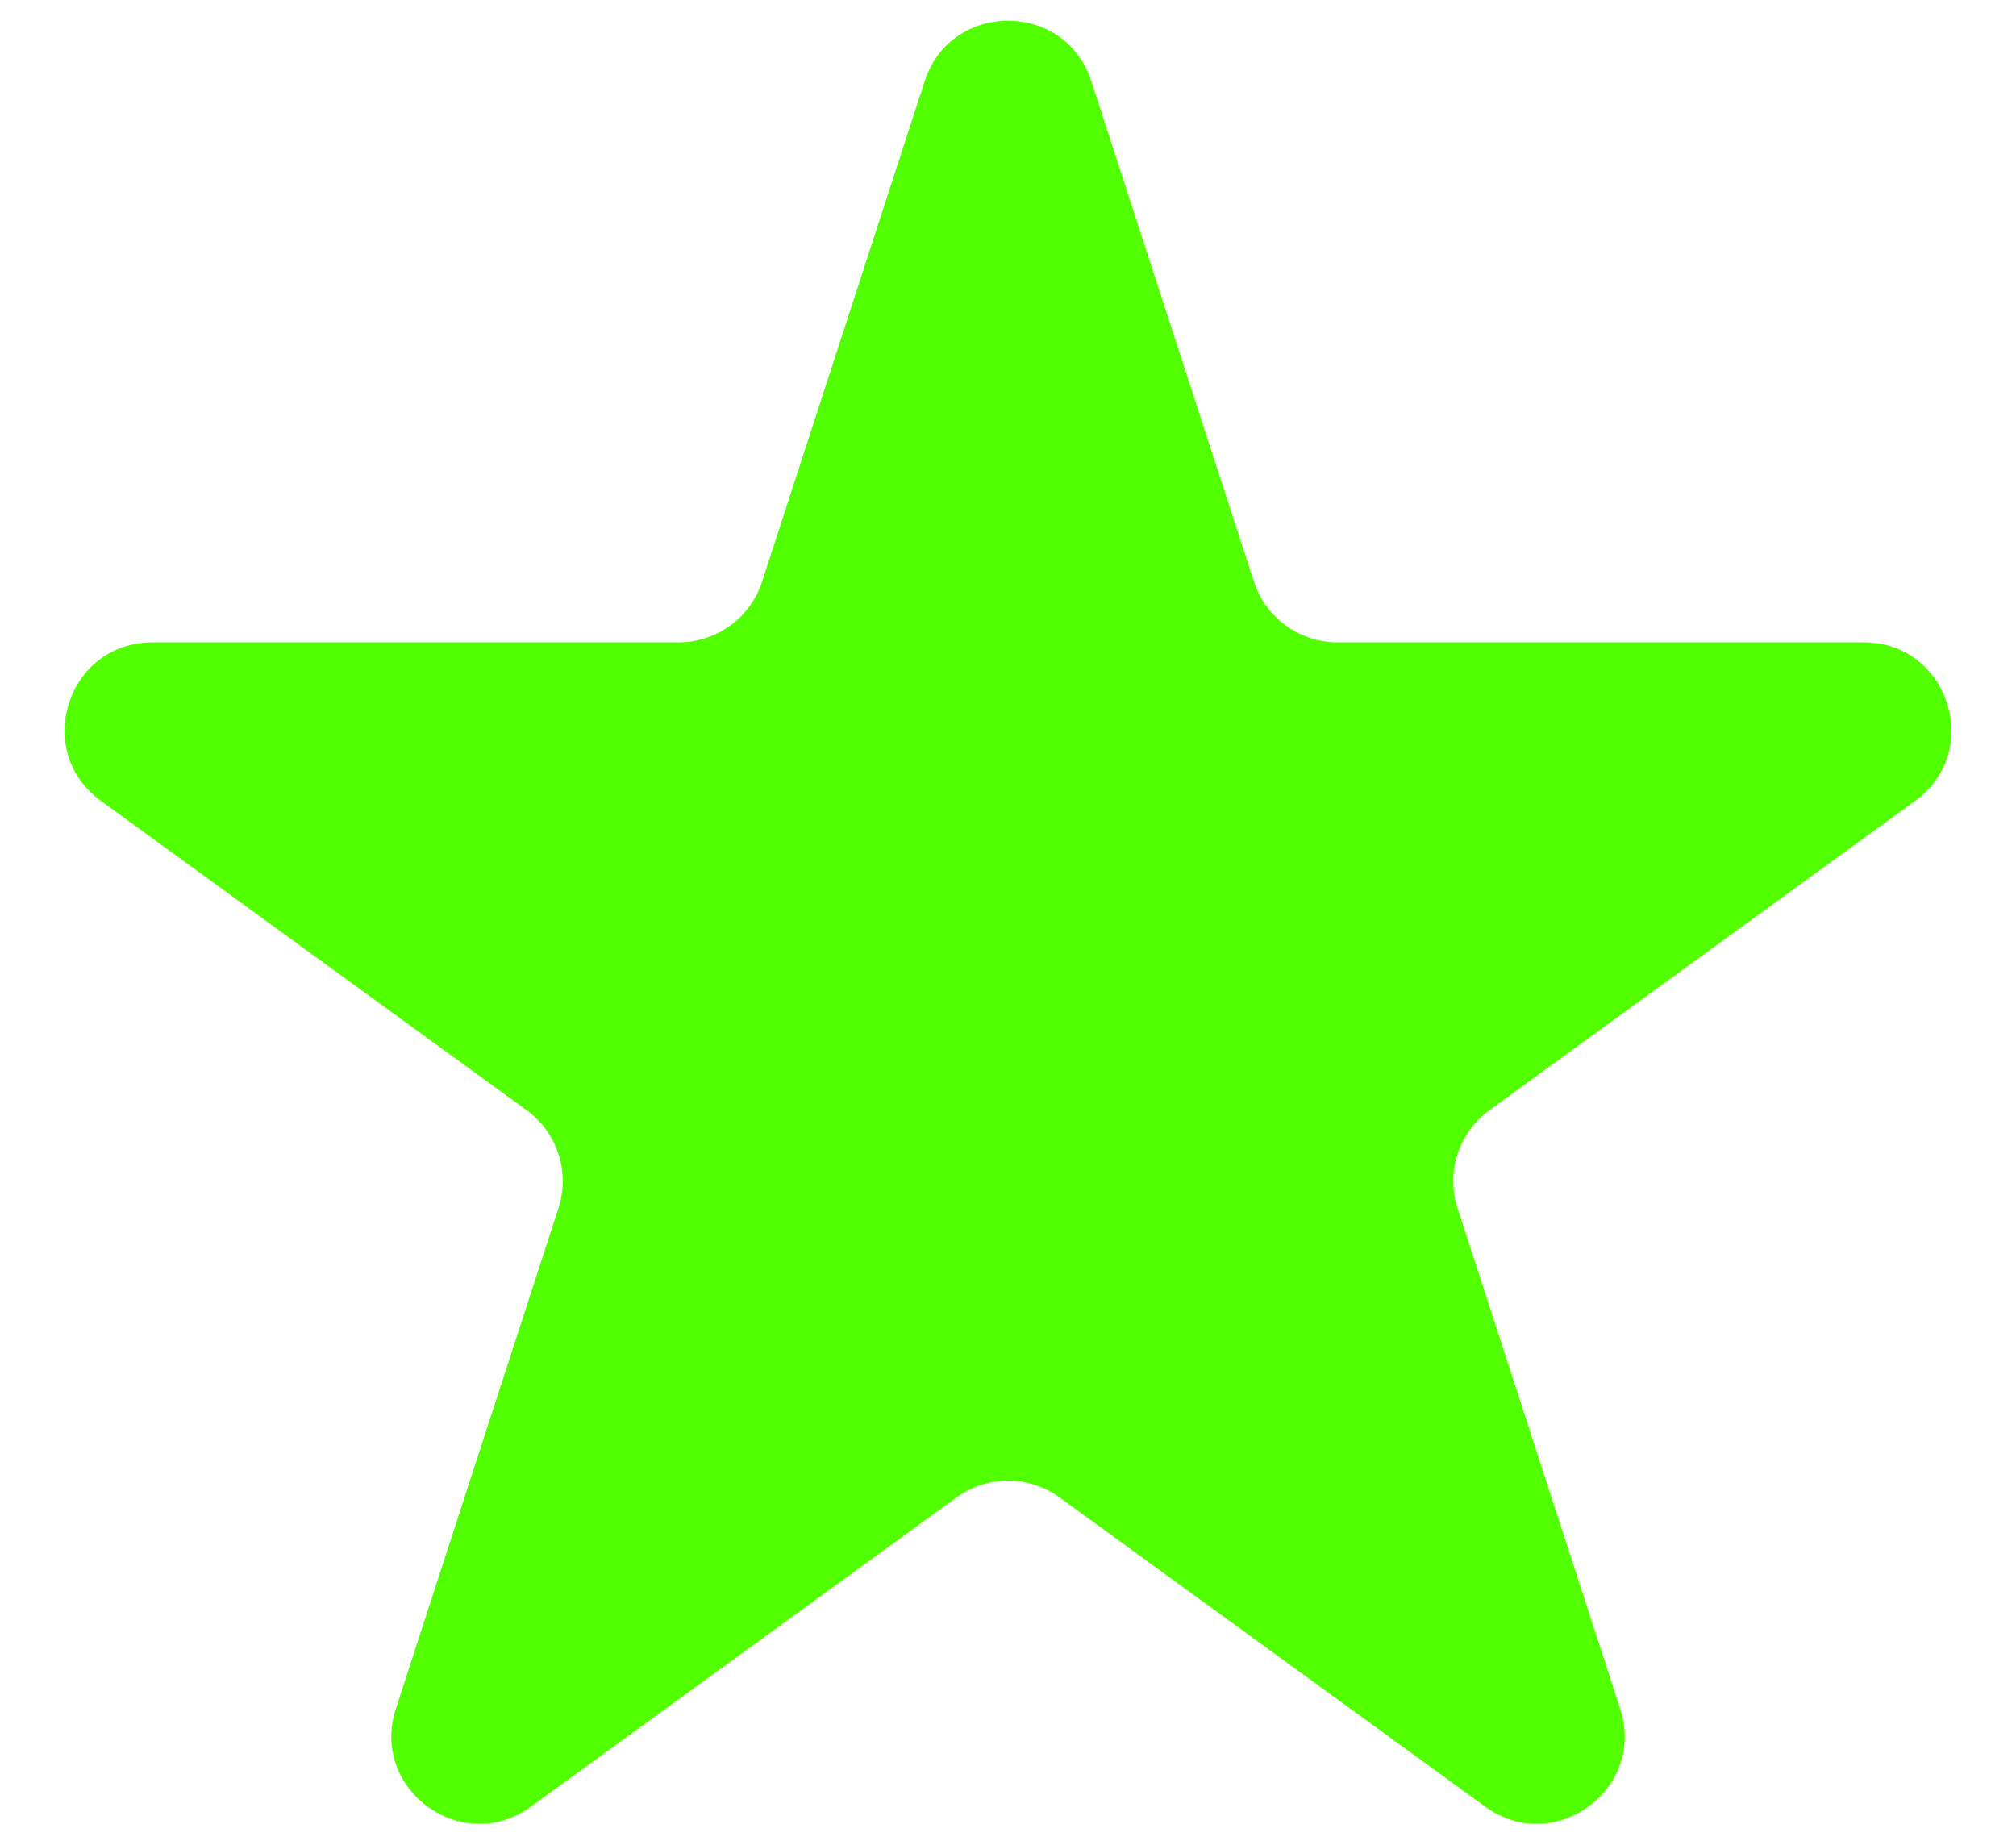 <svg width="23" height="21" viewBox="0 0 23 21" fill="none" xmlns="http://www.w3.org/2000/svg">
<path d="M10.549 0.927C10.848 0.006 12.152 0.006 12.451 0.927L14.306 6.637C14.44 7.049 14.824 7.328 15.258 7.328H21.262C22.23 7.328 22.633 8.568 21.849 9.137L16.992 12.666C16.642 12.921 16.495 13.372 16.629 13.784L18.484 19.495C18.783 20.416 17.729 21.182 16.945 20.613L12.088 17.084C11.737 16.829 11.263 16.829 10.912 17.084L6.055 20.613C5.271 21.182 4.217 20.416 4.516 19.495L6.371 13.784C6.505 13.372 6.359 12.921 6.008 12.666L1.151 9.137C0.367 8.568 0.77 7.328 1.738 7.328H7.743C8.176 7.328 8.56 7.049 8.694 6.637L10.549 0.927Z" fill="#52FF00"/>
</svg>
